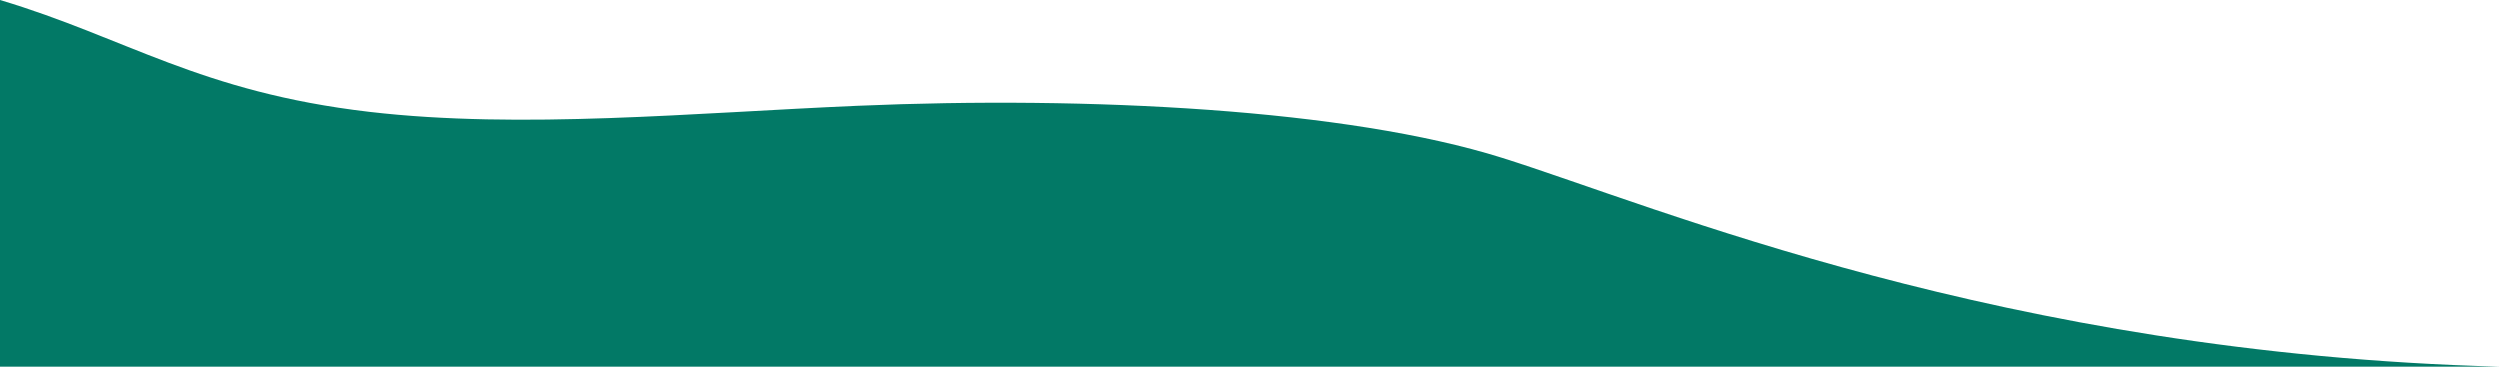 <svg xmlns="http://www.w3.org/2000/svg" width="375" height="55" viewBox="0 0 375 55" fill="none">
    <path d="M225.281 23.665C202.061 16.381 163.379 14.382 128.647 15.868C104.082 16.919 78.165 19.435 55.39 16.776C29.971 13.808 18.902 5.646 0 0V55H375C300.392 53.043 248.495 30.946 225.281 23.665Z" fill="#027966"/>
</svg>